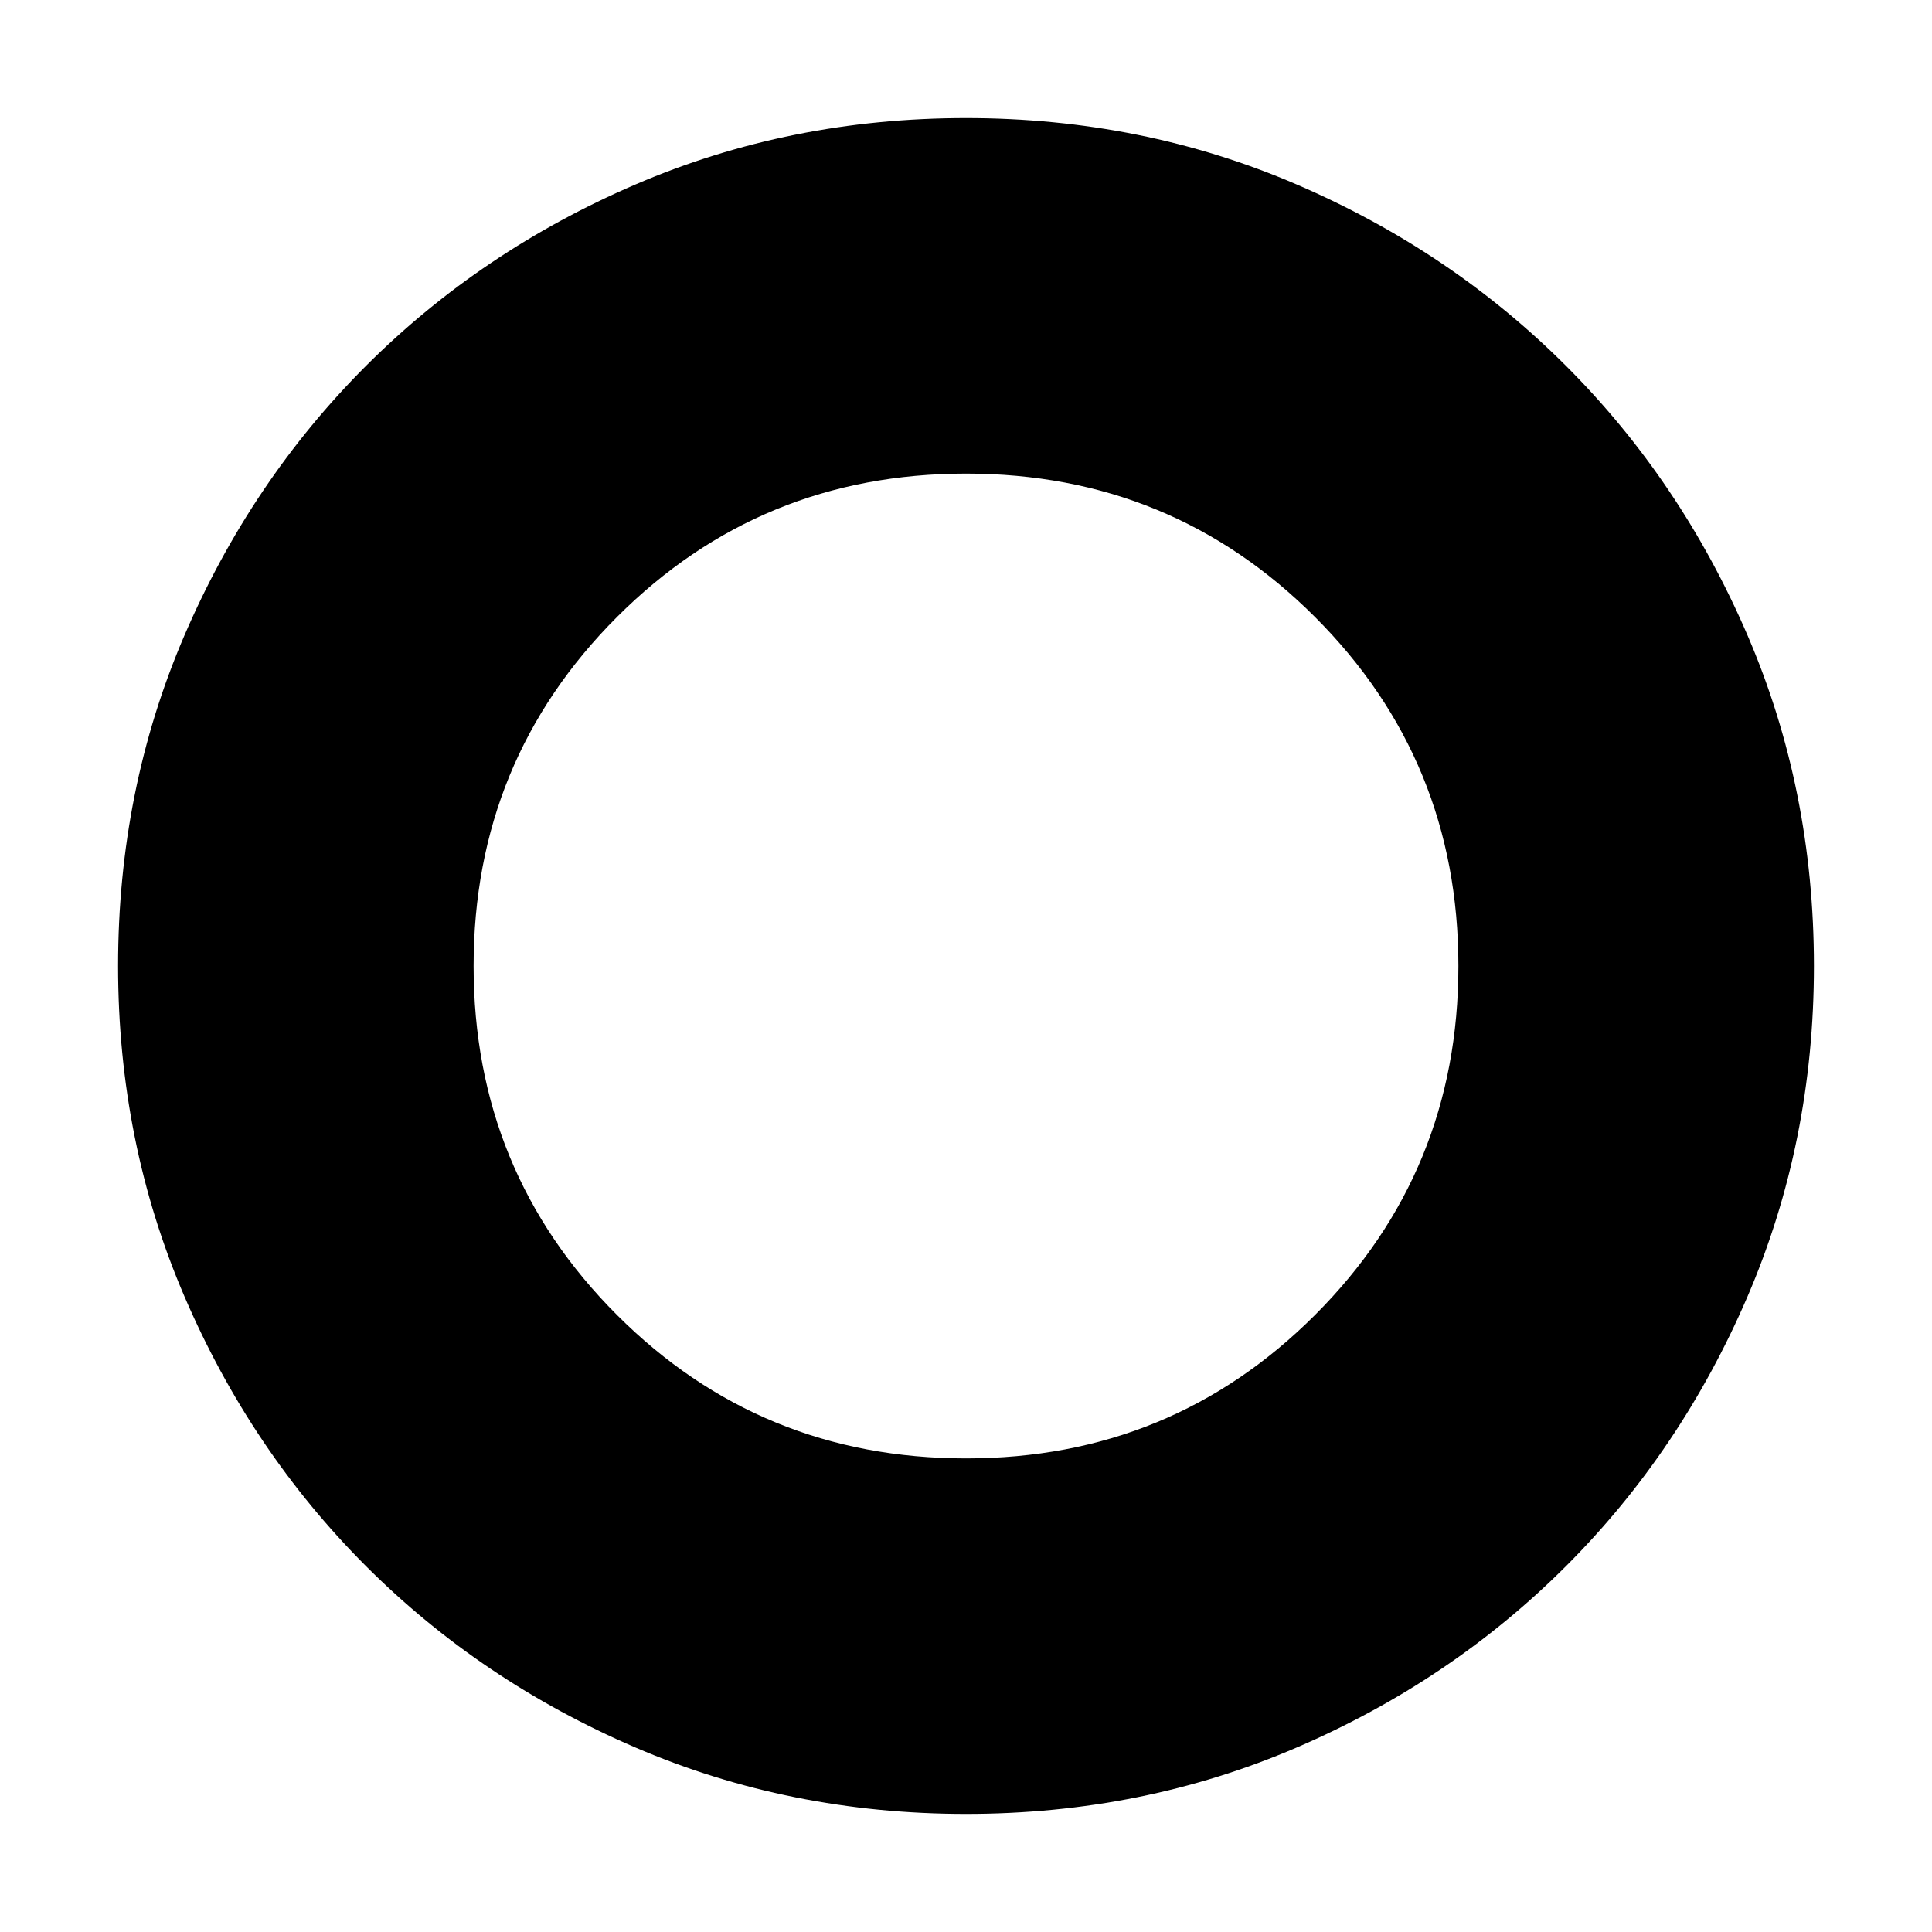 <svg xmlns="http://www.w3.org/2000/svg" height="40" viewBox="0 -960 960 960" width="40"><path d="M480-58.67q-87.5 0-164.25-33t-133.92-90.16Q124.67-239 91.67-315.75q-33-76.75-33-164.25 0-87.67 33-164.33 33-76.67 90.16-133.84 57.17-57.16 133.92-90.16 76.75-33 164.25-33 87.67 0 164.33 33 76.67 33 133.84 90.16 57.16 57.17 90.16 133.84 33 76.66 33 164.33 0 87.5-33 164.25t-90.16 133.92Q721-124.67 644.33-91.67q-76.66 33-164.33 33Zm0-176.66q102.17 0 173.42-71.25 71.25-71.25 71.25-173.42 0-102.17-71.25-173.42-71.25-71.25-173.42-71.25-102.17 0-173.42 71.25-71.25 71.25-71.25 173.42 0 102.17 71.25 173.42 71.25 71.25 173.42 71.25Z"/></svg>